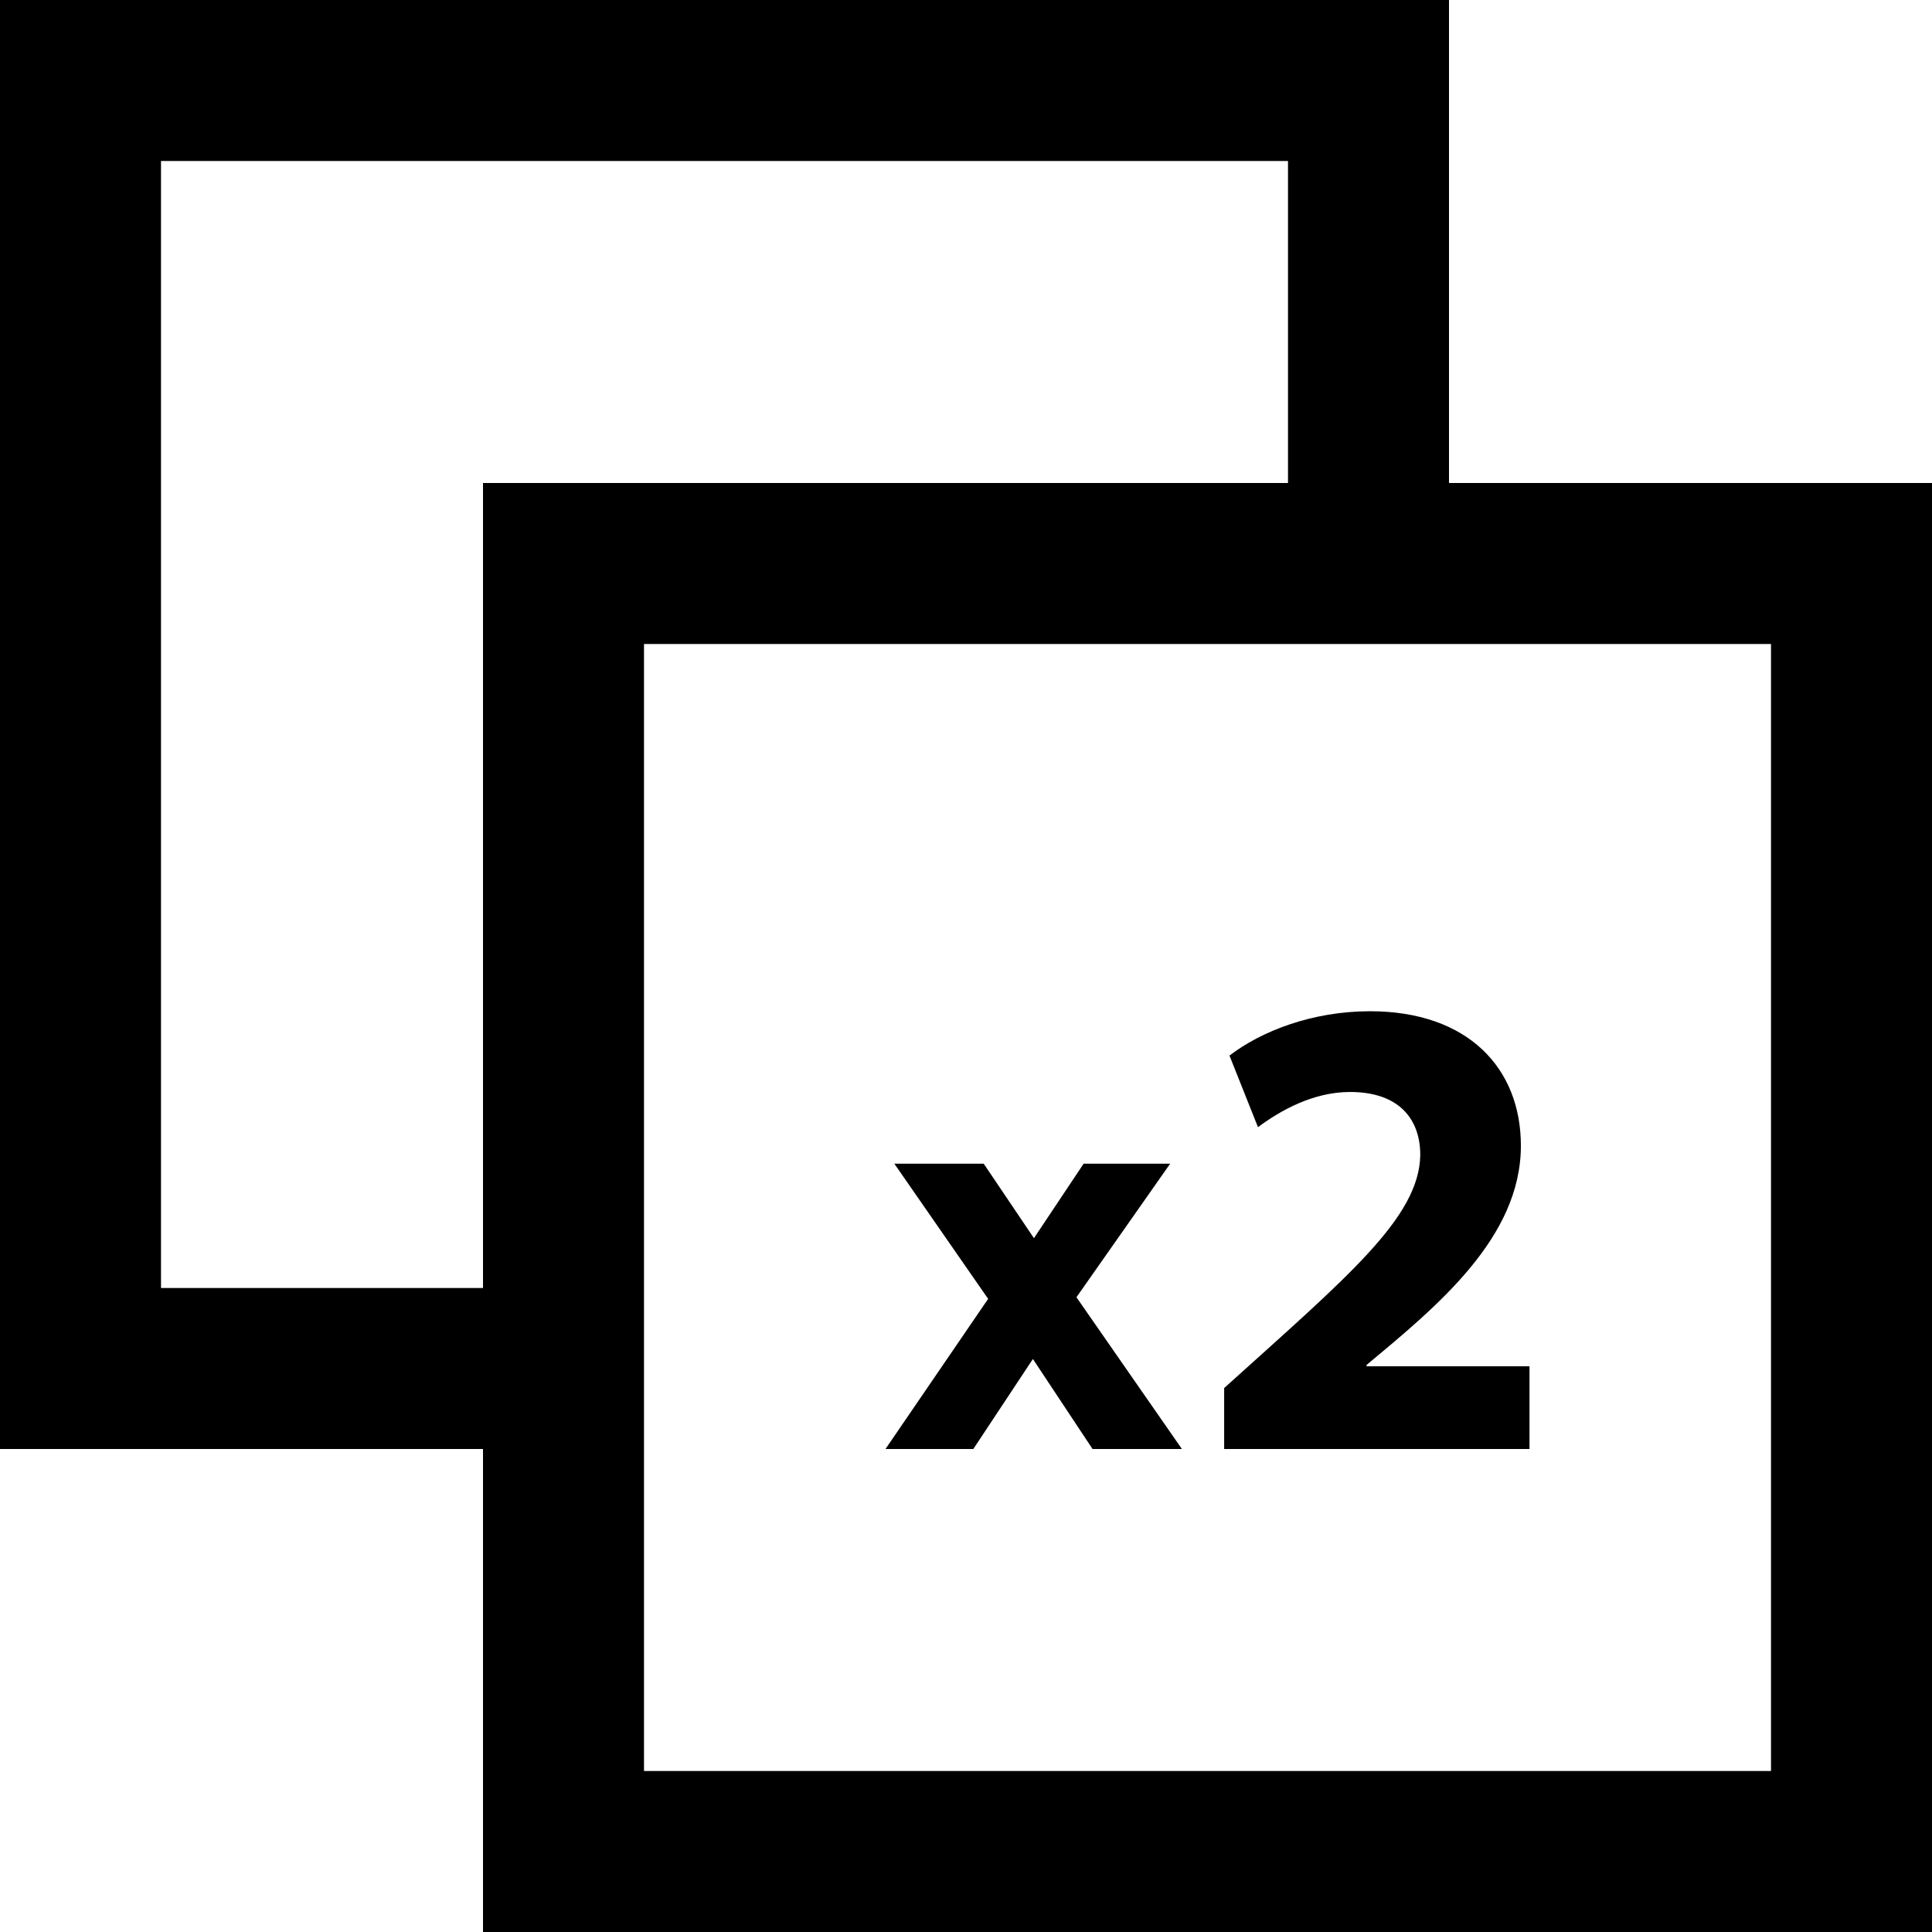 <svg xmlns="http://www.w3.org/2000/svg" width="512px" height="512px" viewBox="0 0 24 24">
	<path d="M18 6v -6h -18v18h6v6h18v -18h -6zm -12 10h -4v -14h14v4h -10v10zm16 6h -14v -14h14v14zm -6.793 -4v -.757c1.529 -1.381 2.425 -2.116 2.436 -2.896 0 -.436 -.255 -.782 -.872 -.782 -.46 0 -.864.23 -1.144.437l -.354 -.889c.396 -.304 1.029 -.551 1.745 -.551 1.218 0 1.875.708 1.875 1.67 0 1.145 -1.043 1.996 -1.917 2.724v.016h2.024v1.028h -3.793zm -4.097 -3.544h1.11l.624.925.617 -.925h1.075l -1.164 1.659 1.31 1.885h -1.11l -.741 -1.118 -.74 1.118h -1.091l1.275 -1.865 -1.165 -1.679z"/>
</svg>